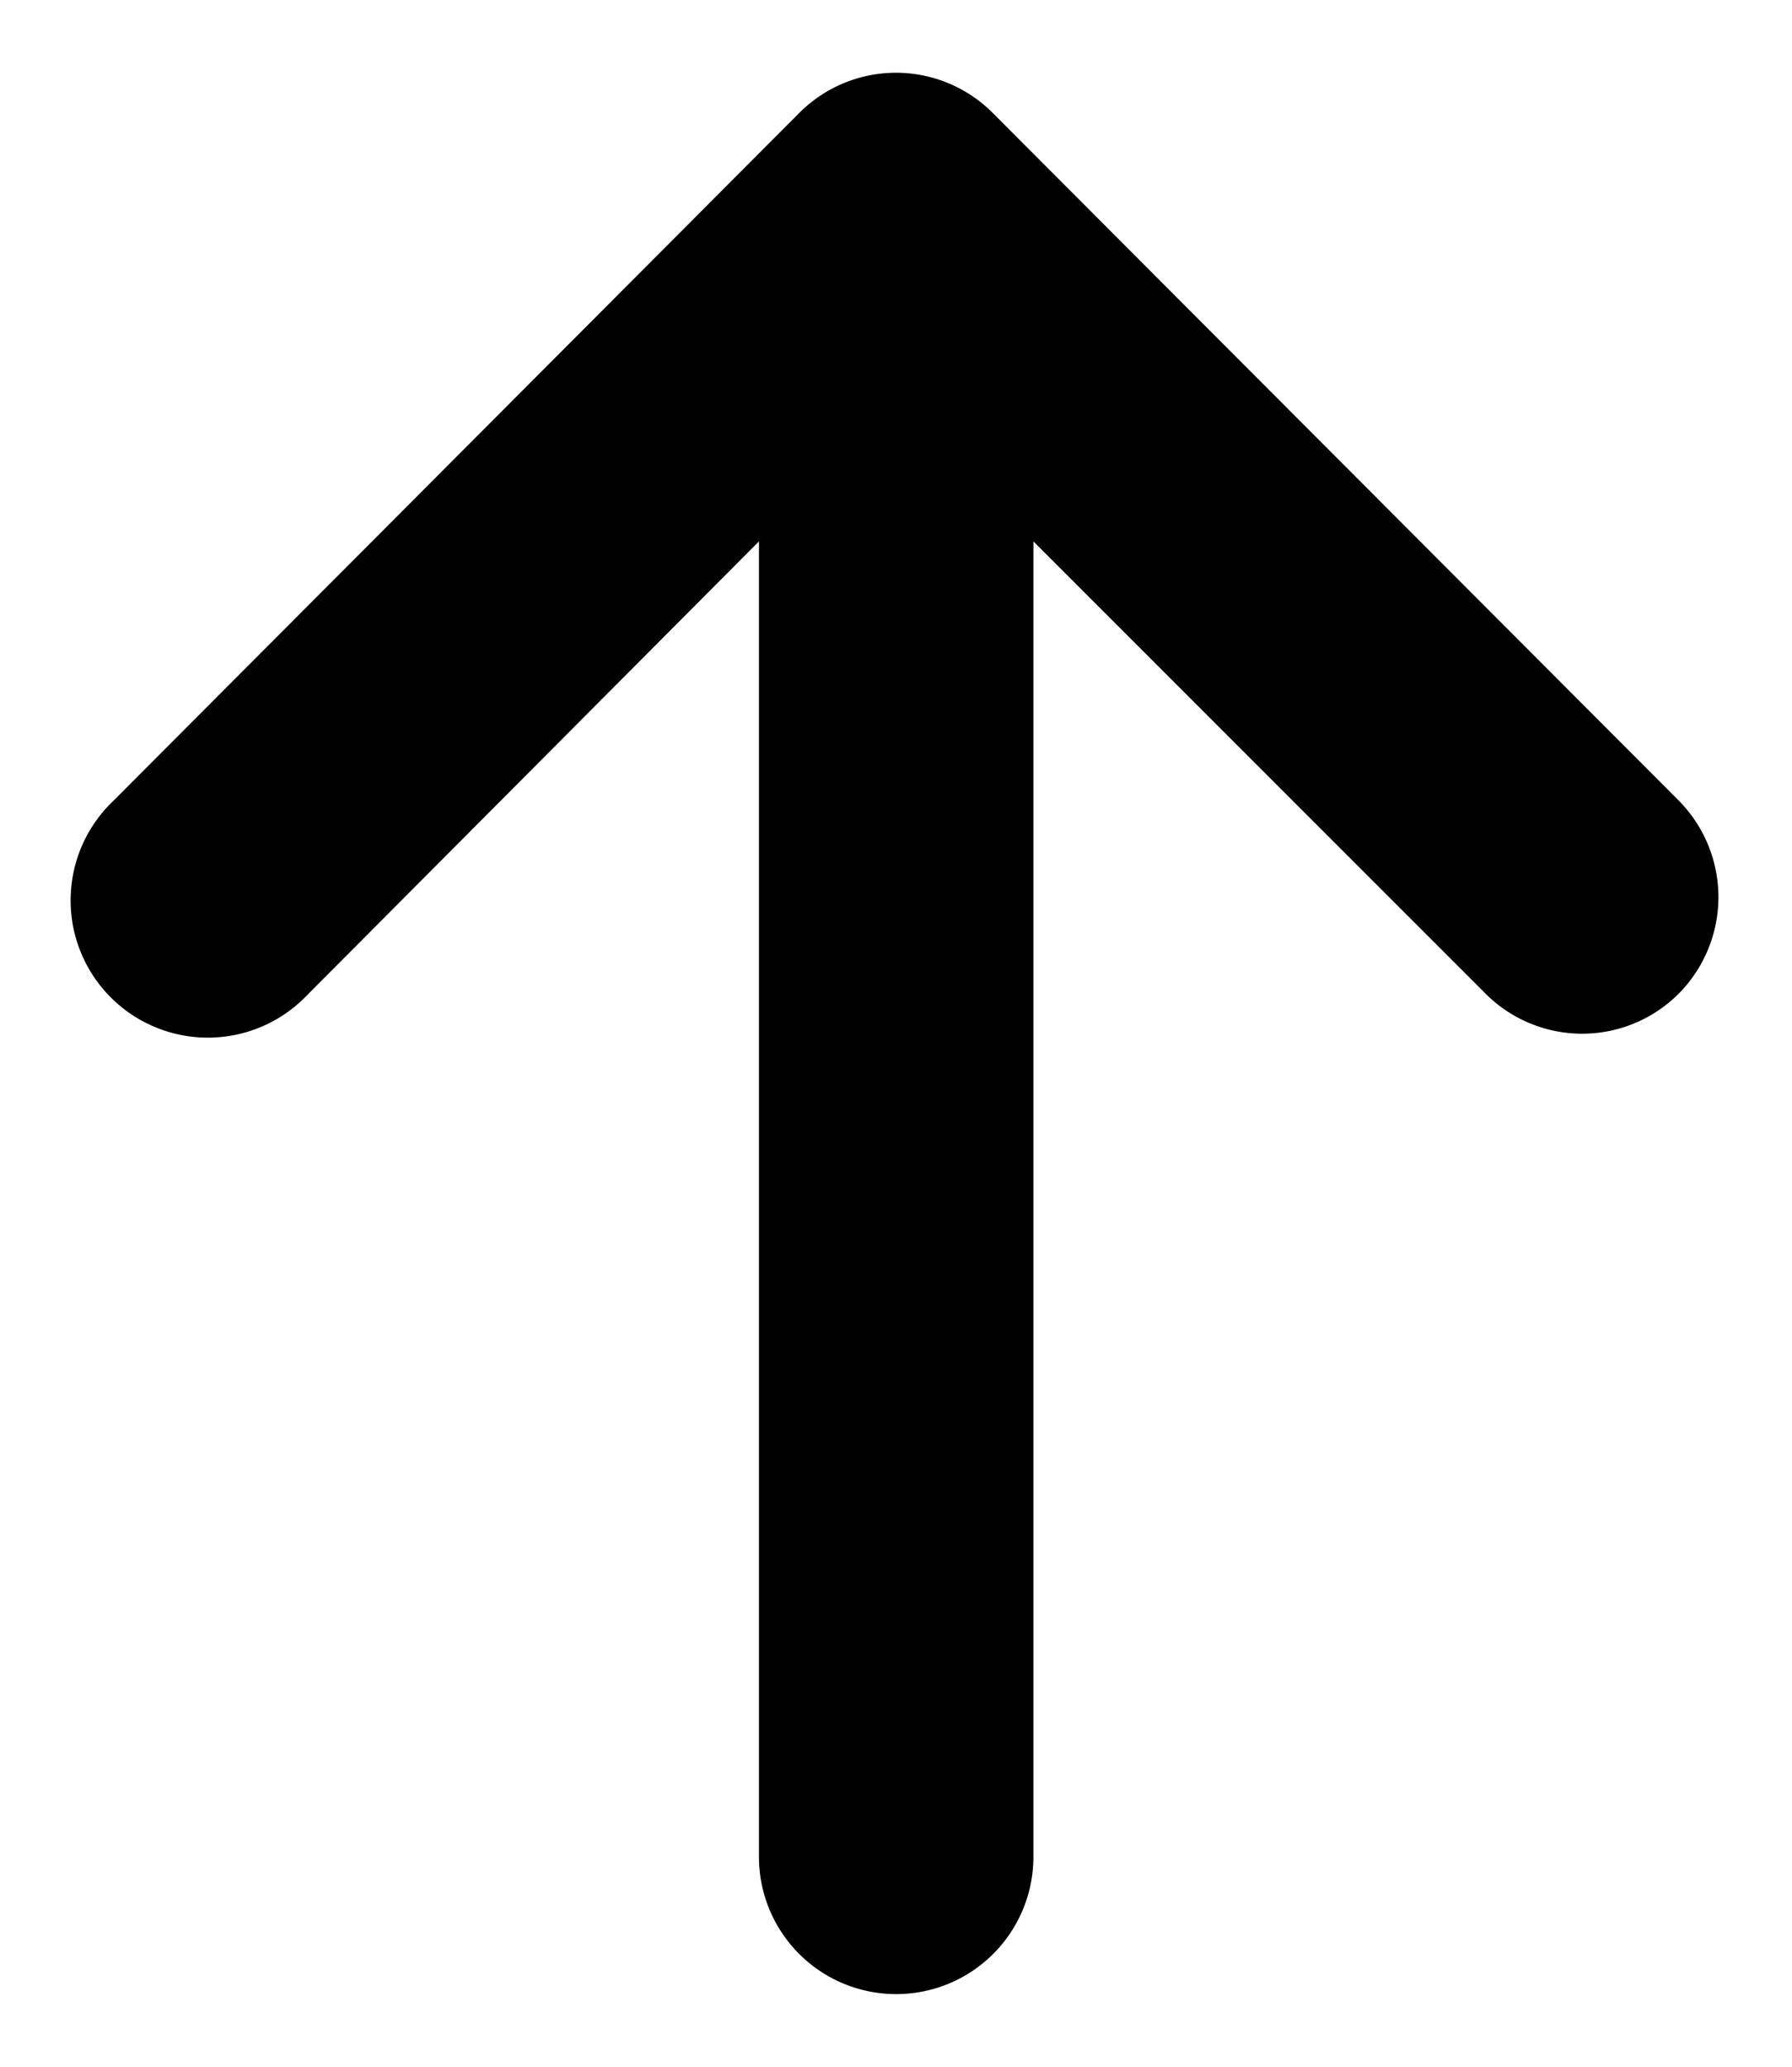 <svg id="Icon_Pack_1B-" data-name="Icon Pack 1B-" xmlns="http://www.w3.org/2000/svg" viewBox="0 0 49.23 56.77"><path d="M46.13,22,27.28,3.11a3.75,3.75,0,0,0-5.33,0L3.11,22a3.77,3.77,0,1,0,5.33,5.33L20.85,14.87V51a3.77,3.77,0,0,0,7.54,0V14.87L40.8,27.28a3.75,3.75,0,0,0,5.33,0A3.77,3.77,0,0,0,46.13,22Z"/></svg>